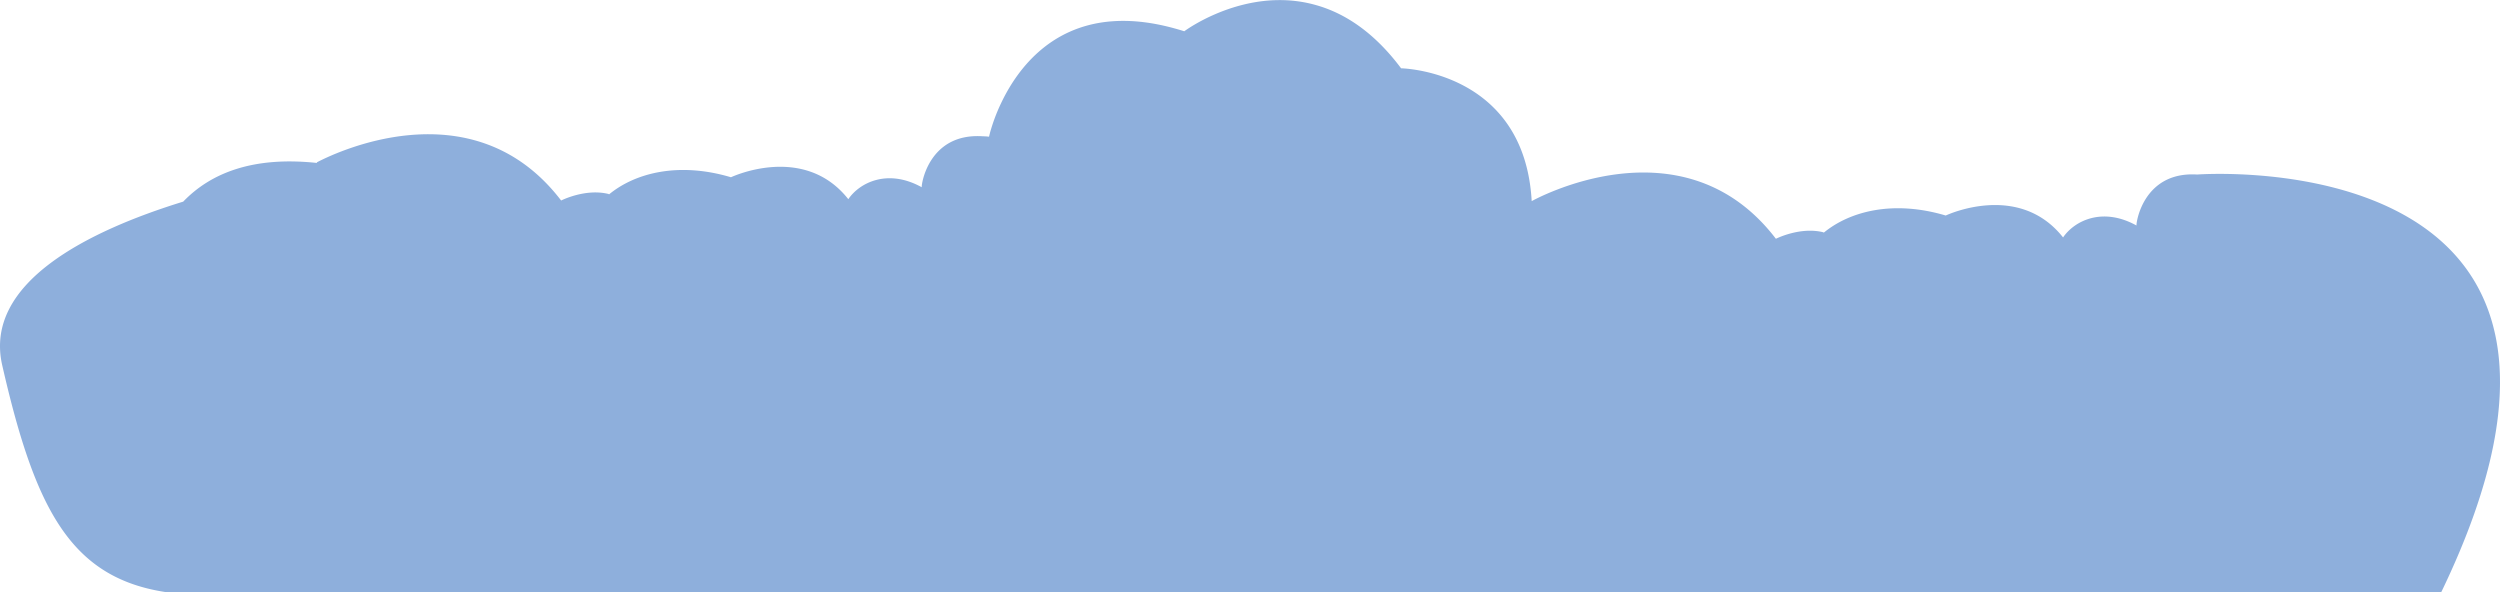 <svg xmlns="http://www.w3.org/2000/svg" viewBox="0 0 1207.99 286.26"><defs><style>.cls-1{fill:#8eafdc;}</style></defs><g id="Layer_2" data-name="Layer 2"><g id="Layer_1-2" data-name="Layer 1"><path class="cls-1" d="M1179.54,286.26H81.18C34.24,279.62,17,246.31,1.06,176.43c-9.09-40,42.06-65,87.46-79,13.58-14.11,34.07-21.86,64.17-18.74l.45,0c0-.09,0-.18,0-.26,6-3.15,74.75-38.12,118,18.46,0,0,11.74-6,23.06-3.12V94c12.56-10.4,33.55-15.92,59-8.35,0,0,35.15-16.71,56.7,10.6,5.31-7.85,18.85-15,35.5-5.76-.41-.13,2.68-26.18,29.12-24.66h.32l1,.06c.68,0,1.36.09,2.06.16.05-.25.26-1.09.39-1.58,0,0,0,0,0-.06a87.45,87.45,0,0,1,5.41-14.51c7.35-15.52,22.86-37,53-39.56h.09c8.92-.75,19.11.17,30.76,3.39h0c1.53.41,3.1.88,4.68,1.38,0,0,1.85-1.38,5.14-3.31h0c10-5.83,33.24-16.63,58.75-9.27C649.67,6.39,663.86,15.42,677,33c0,0,59.58,1,63.11,64.19,0,0,72.76-41,118,18.19,0,0,11.74-6,23.06-3.11v.22c12.56-10.4,33.55-15.92,59-8.35,0,0,35.15-16.71,56.7,10.59,5.31-7.85,18.85-15,35.5-5.75-.41-.13,2.68-26.18,29.12-24.66h.25C1065.26,84.11,1284.57,68.91,1179.54,286.26Z"/></g></g></svg>